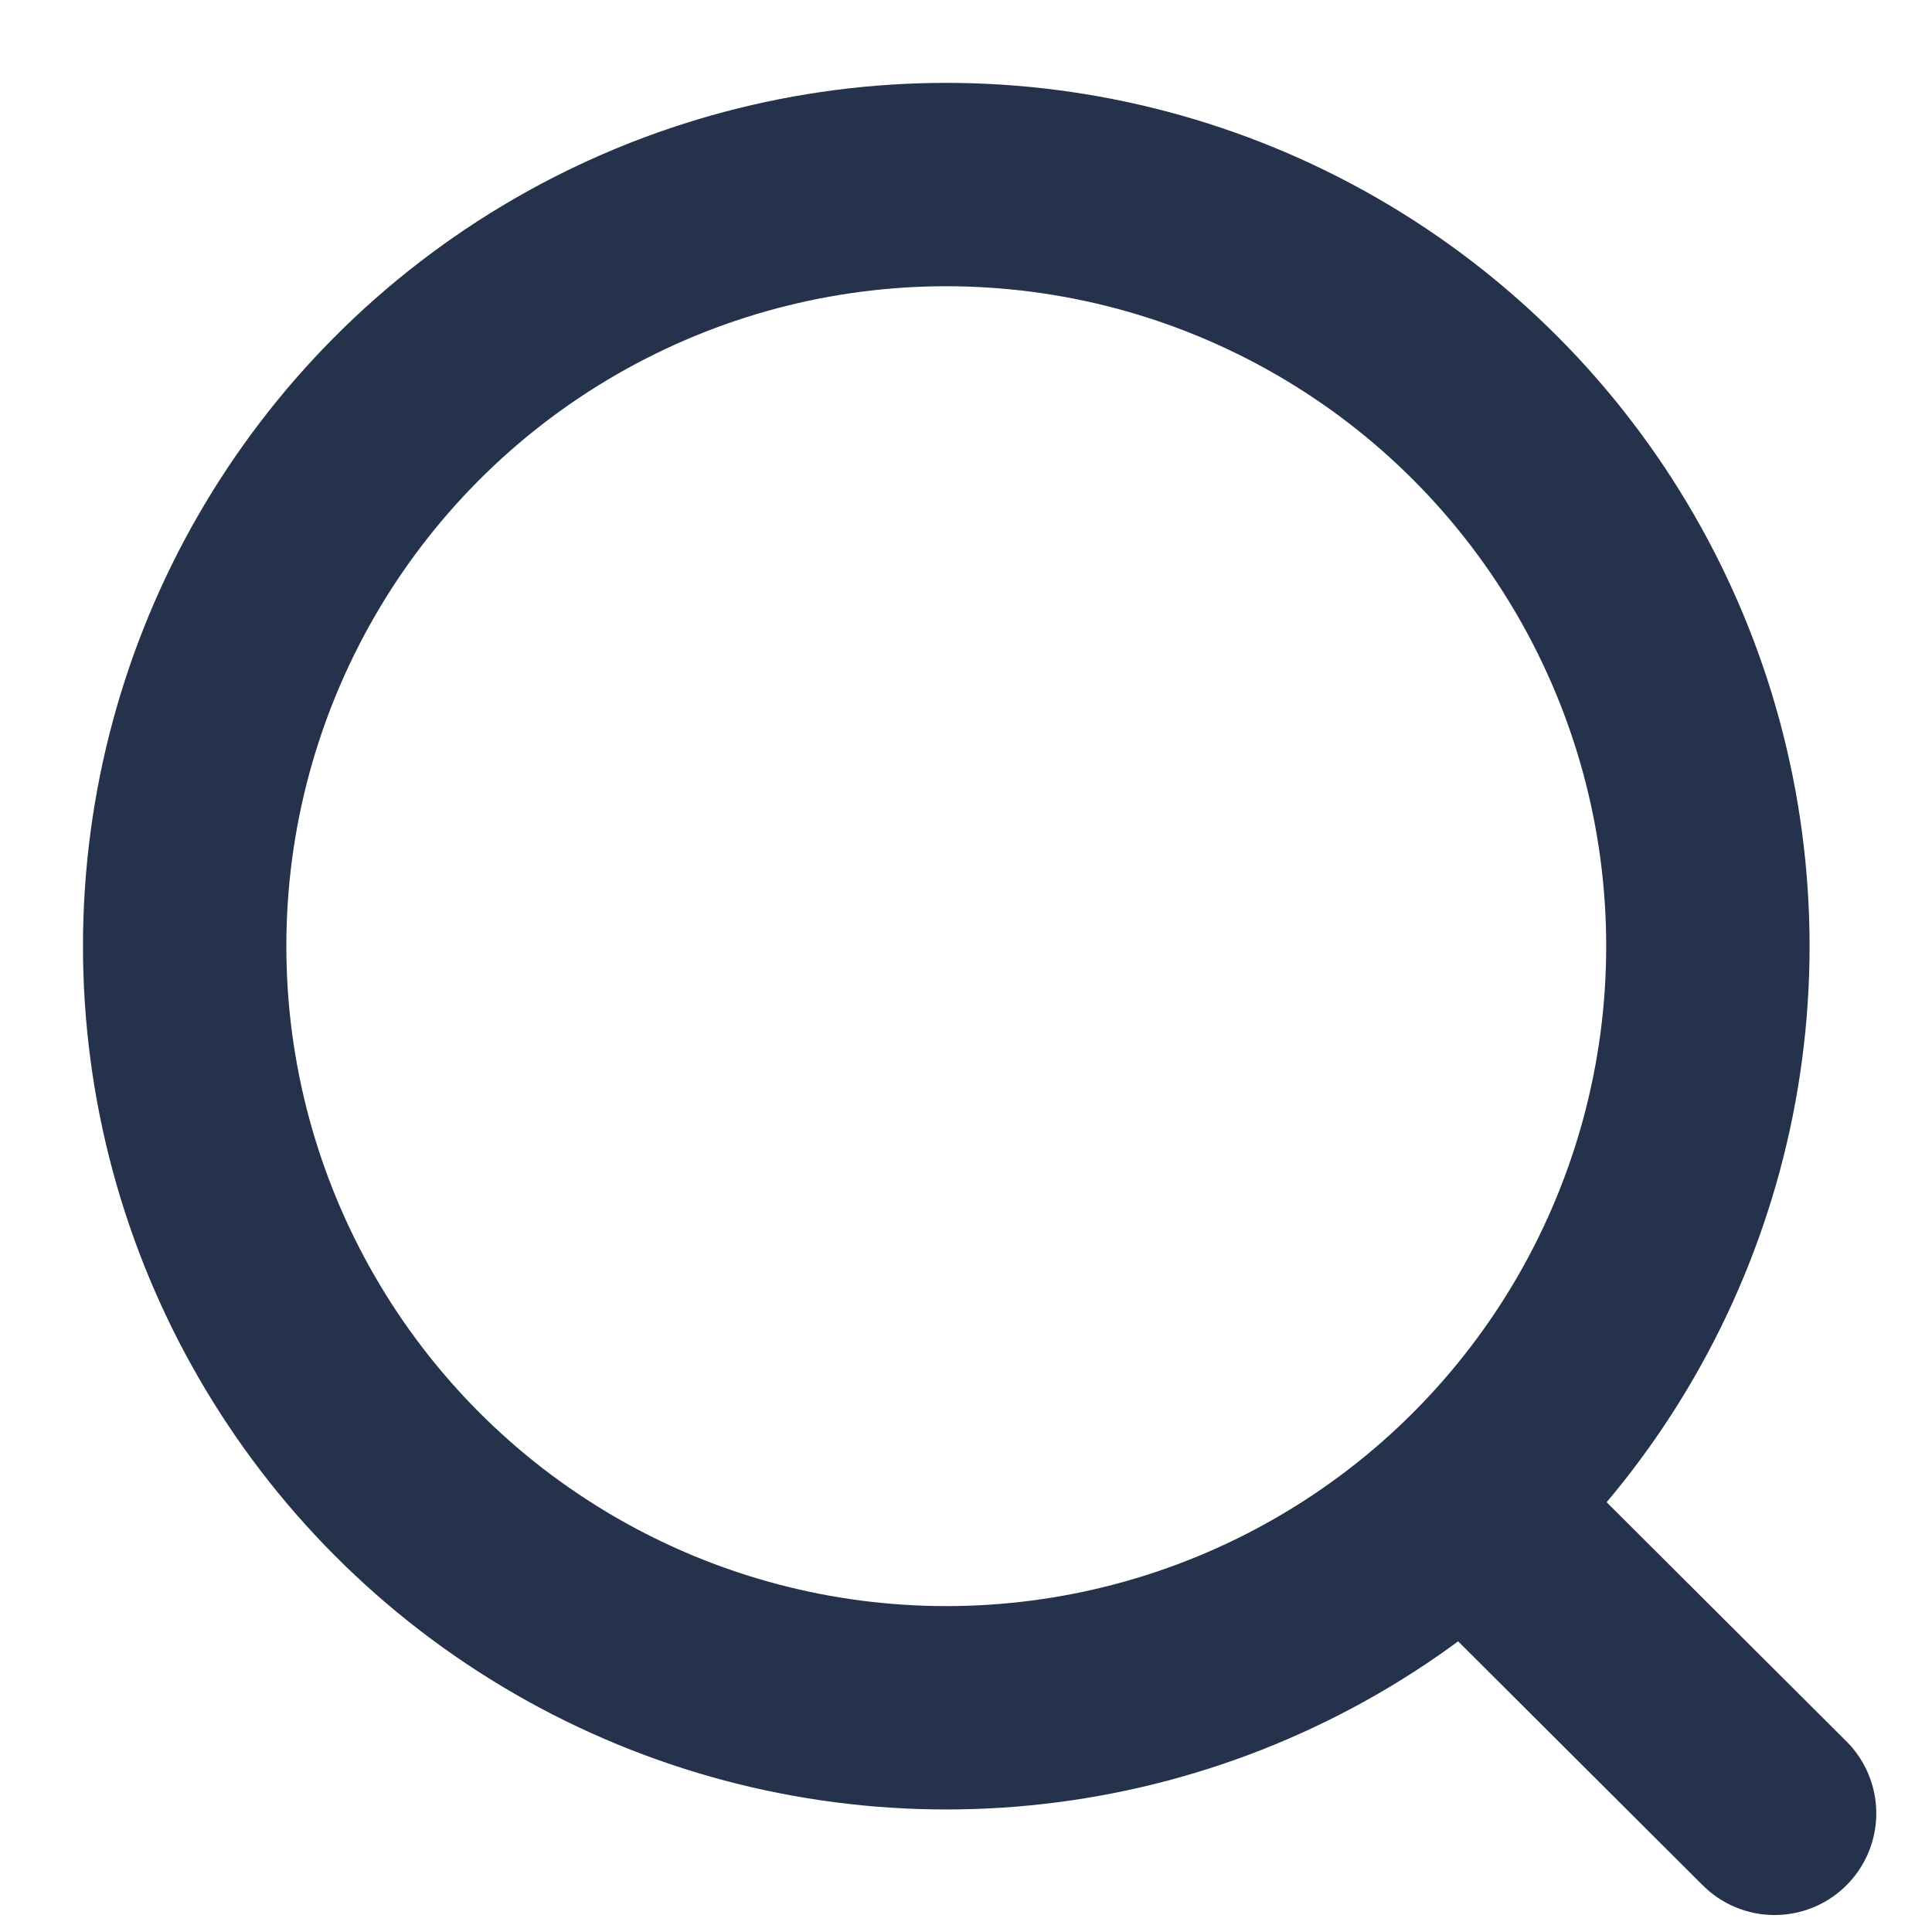 <svg width="19" height="19" viewBox="0 0 19 19" fill="none" xmlns="http://www.w3.org/2000/svg">
<g id="Search">
<circle id="Ellipse_739" cx="9.306" cy="9.305" r="7.49" stroke="#25324B" stroke-width="2" stroke-linecap="round" stroke-linejoin="round"/>
<path id="Line_181" d="M14.515 14.904L17.452 17.833" stroke="#25324B" stroke-width="2" stroke-linecap="round" stroke-linejoin="round"/>
</g>
</svg>
